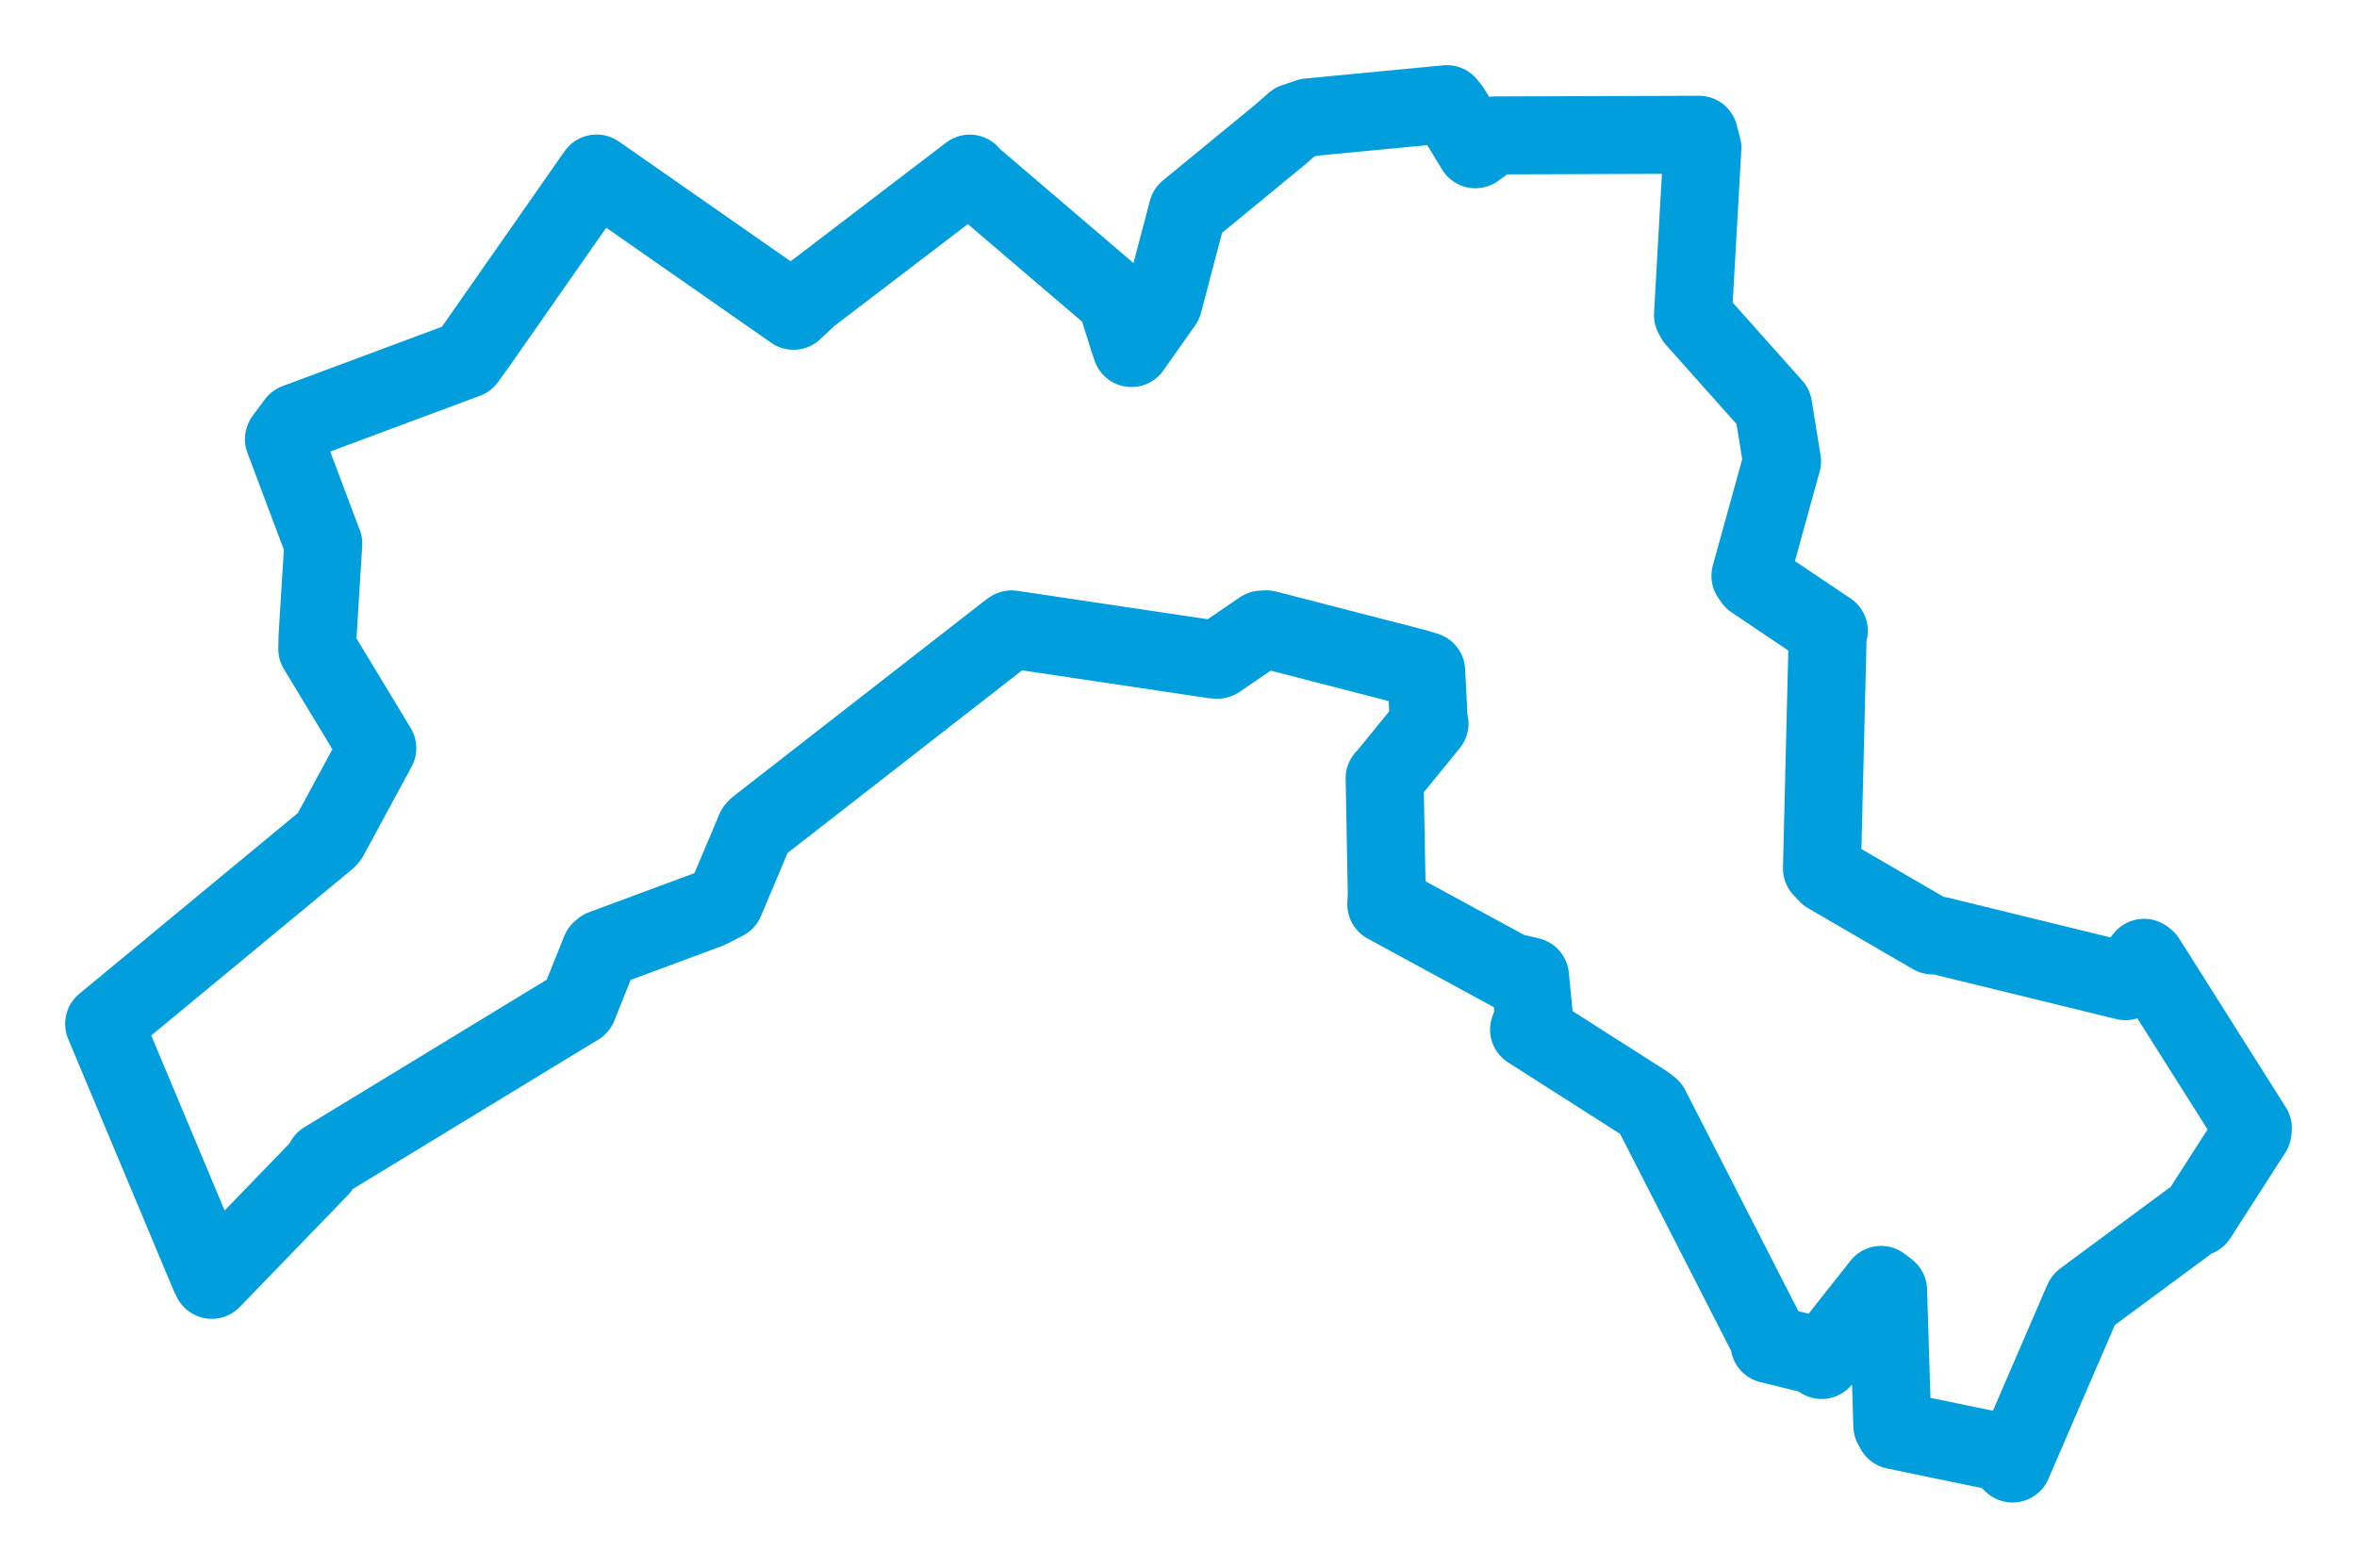 <svg viewBox="0 0 182.288 121.231" width="182.288" height="121.231" xmlns="http://www.w3.org/2000/svg">
  <title>Vrbno pod Pradědem, okres Bruntál, Moravskoslezský kraj, Moravskoslezsko, 79326, Česko</title>
  <desc>Geojson of Vrbno pod Pradědem, okres Bruntál, Moravskoslezský kraj, Moravskoslezsko, 79326, Česko</desc>
  <polygon points="8.053,79.178 16.178,98.563 16.379,98.974 24.754,90.313 25.104,89.748 44.139,78.164 44.705,77.827 46.436,73.513 46.605,73.37 54.812,70.326 56.072,69.675 58.412,64.13 58.538,63.989 77.985,48.847 78.231,48.67 93.935,51.014 94.166,51.017 97.582,48.685 97.951,48.666 109.555,51.659 110.301,51.891 110.502,55.855 110.559,55.955 107.206,60.066 107.085,60.183 107.251,69.161 107.213,69.933 116.788,75.141 118.331,75.504 118.634,78.61 118.256,79.619 127.306,85.393 127.653,85.673 136.83,103.605 136.854,103.954 140.665,104.89 140.885,105.174 145.48,99.364 146.023,99.778 146.35,110.251 146.545,110.608 154.699,112.294 155.651,113.179 160.974,100.855 161.124,100.52 169.848,94.074 169.953,94.129 174.209,87.507 174.235,87.245 165.985,74.188 165.819,74.068 164.494,75.686 164.382,75.879 149.931,72.344 149.469,72.347 141.334,67.617 140.907,67.158 141.35,49.108 141.443,48.785 135.602,44.858 135.375,44.532 137.706,36.095 137.824,35.686 137.201,31.837 137.142,31.447 131.09,24.66 130.932,24.363 131.662,11.438 131.396,10.42 115.581,10.472 114.105,11.544 112.229,8.459 111.905,8.053 101.214,9.074 100.092,9.458 99.086,10.345 91.847,16.29 89.969,23.424 87.508,26.916 87.291,26.281 86.309,23.151 75.306,13.753 75,13.425 62.591,22.896 61.37,24.037 46.168,13.435 46.139,13.418 36.924,26.603 36.074,27.78 22.902,32.685 21.958,33.957 24.993,42.03 25.004,42.028 24.56,49.173 24.536,50.18 28.8,57.226 29.18,57.858 25.455,64.738 25.293,64.919 8.053,79.178" stroke="#009edd" stroke-width="6.029px" fill="none" stroke-linejoin="round" vector-effect="non-scaling-stroke"></polygon>
</svg>